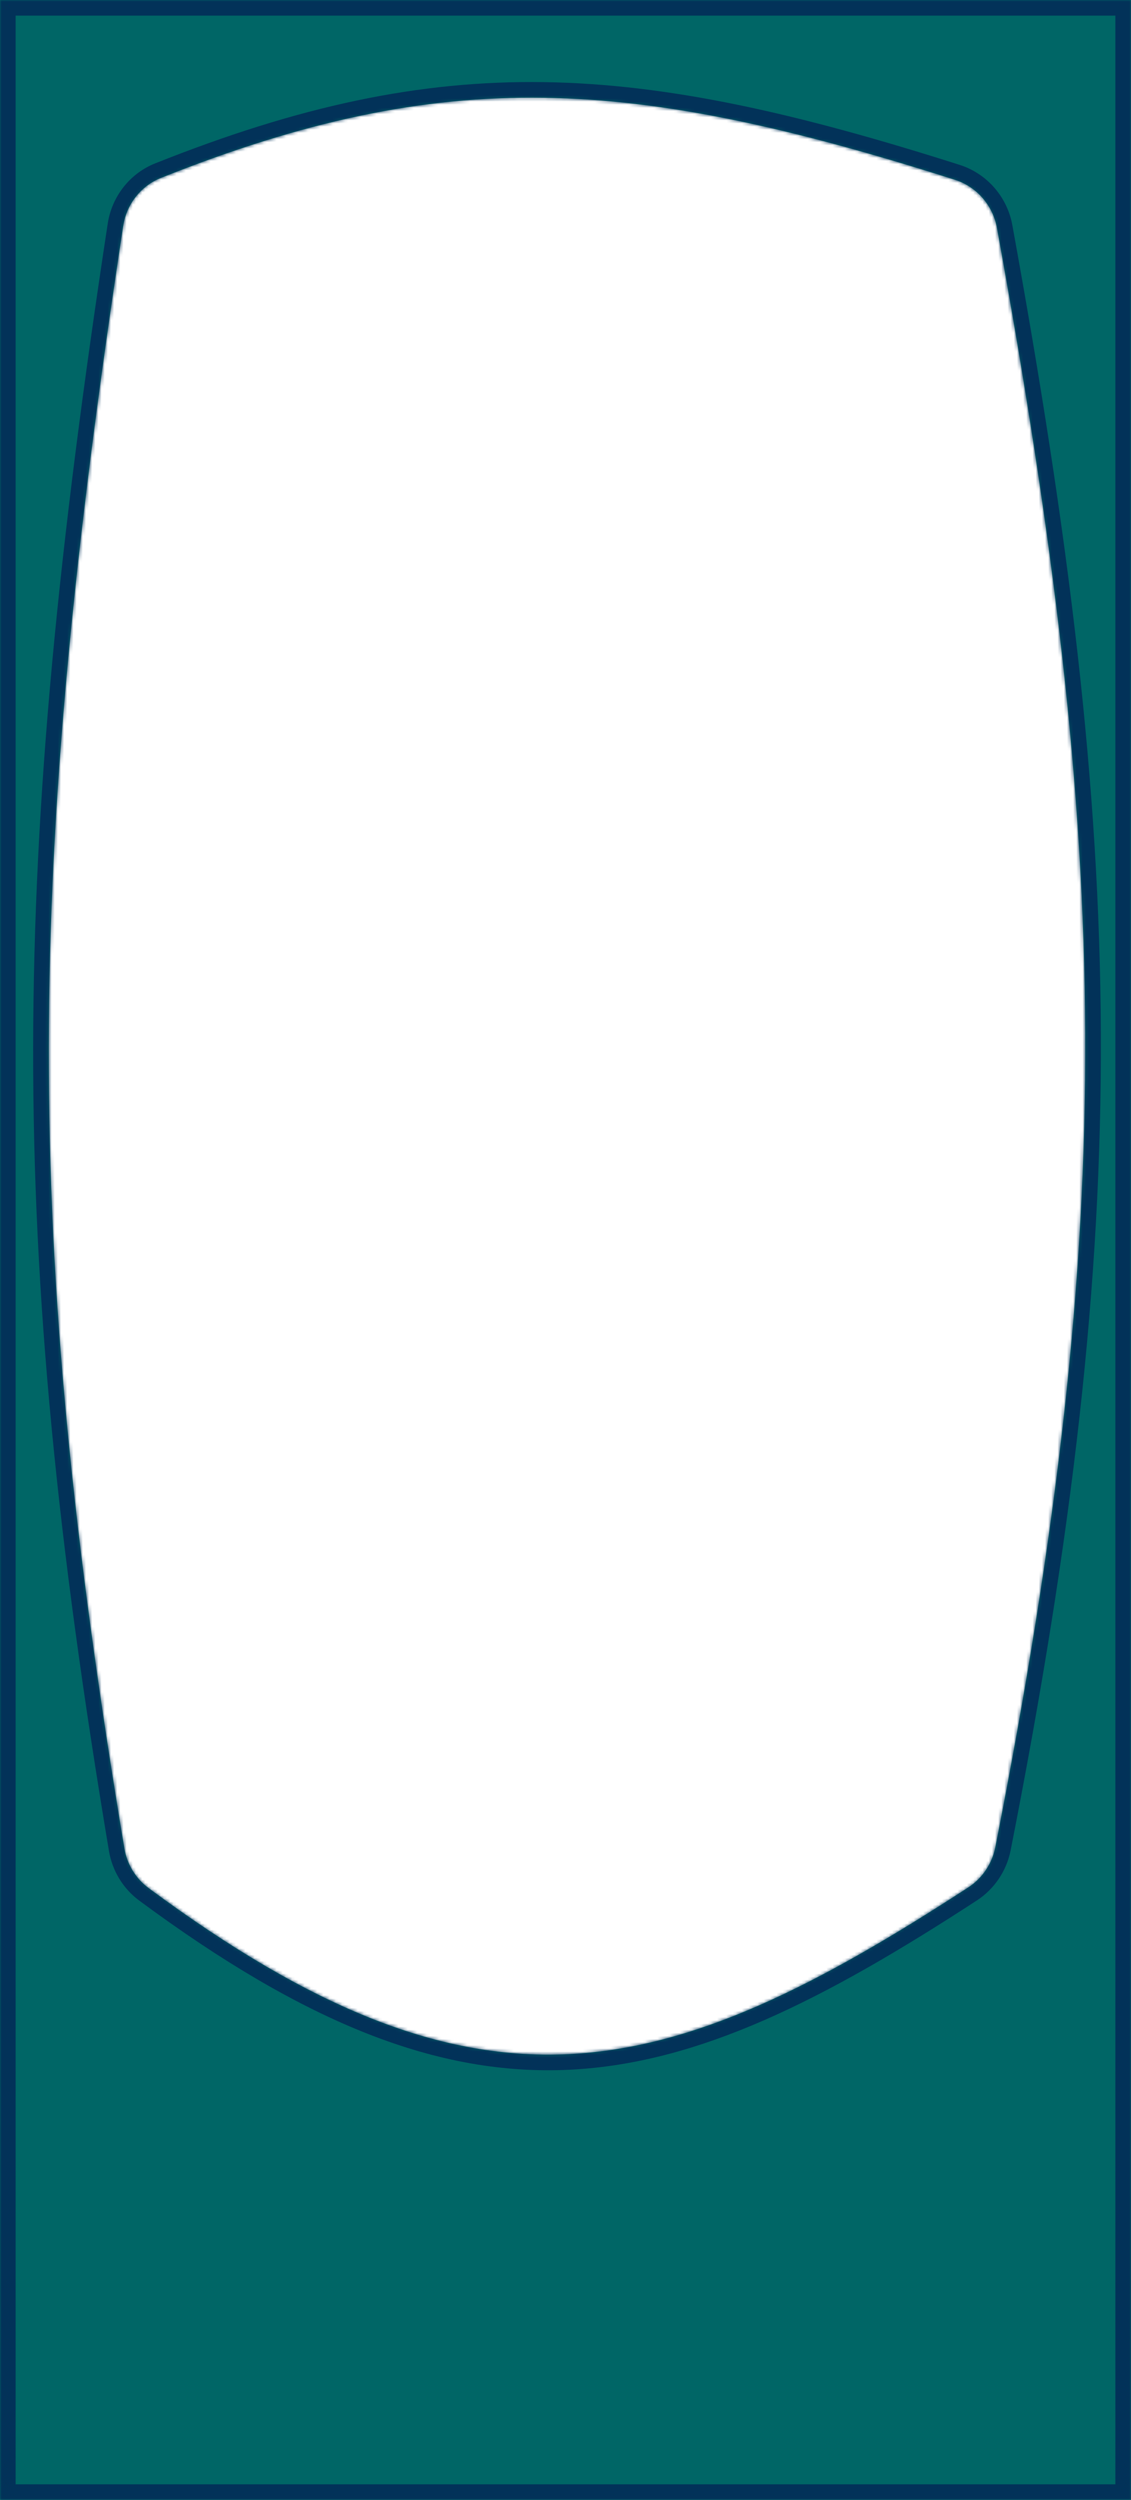 <svg width="362" height="800" viewBox="0 0 362 800" fill="none" xmlns="http://www.w3.org/2000/svg">
<mask id="path-1-inside-1_7_724" fill="white">
<path fill-rule="evenodd" clip-rule="evenodd" d="M362 0H0V800H362V0ZM51.479 56.942C45.035 59.513 40.474 65.425 39.428 72.284C8.208 276.961 7.012 395.863 39.814 591.54C40.651 596.536 43.427 601.137 47.498 604.151C153.743 682.815 212.541 667.388 309.95 603.961C314.415 601.054 317.545 596.368 318.574 591.14C358.402 388.804 355.323 271.883 319.095 72.908C317.785 65.716 312.614 59.749 305.648 57.531C202.532 24.685 142.656 20.57 51.479 56.942Z"/>
</mask>
<path fill-rule="evenodd" clip-rule="evenodd" d="M362 0H0V800H362V0ZM51.479 56.942C45.035 59.513 40.474 65.425 39.428 72.284C8.208 276.961 7.012 395.863 39.814 591.54C40.651 596.536 43.427 601.137 47.498 604.151C153.743 682.815 212.541 667.388 309.95 603.961C314.415 601.054 317.545 596.368 318.574 591.14C358.402 388.804 355.323 271.883 319.095 72.908C317.785 65.716 312.614 59.749 305.648 57.531C202.532 24.685 142.656 20.57 51.479 56.942Z" fill="#006666"/>
<path d="M0 0V-5H-5V0H0ZM362 0H367V-5H362V0ZM0 800H-5V805H0V800ZM362 800V805H367V800H362ZM39.428 72.284L34.485 71.53V71.53L39.428 72.284ZM51.479 56.942L49.627 52.298L51.479 56.942ZM39.814 591.54L34.882 592.367H34.882L39.814 591.54ZM47.498 604.151L50.473 600.133L50.473 600.133L47.498 604.151ZM309.95 603.961L307.222 599.771L309.95 603.961ZM318.574 591.14L313.668 590.175V590.175L318.574 591.14ZM319.095 72.908L314.176 73.804V73.804L319.095 72.908ZM305.648 57.531L307.166 52.766L305.648 57.531ZM0 5H362V-5H0V5ZM5 800V0H-5V800H5ZM362 795H0V805H362V795ZM357 0V800H367V0H357ZM44.371 73.038C45.159 67.872 48.591 63.477 53.332 61.586L49.627 52.298C41.479 55.548 35.79 62.979 34.485 71.53L44.371 73.038ZM44.745 590.713C12.04 395.615 13.222 277.25 44.371 73.038L34.485 71.53C3.194 276.672 1.984 396.111 34.882 592.367L44.745 590.713ZM50.473 600.133C47.464 597.905 45.373 594.459 44.745 590.713L34.882 592.367C35.929 598.613 39.389 604.369 44.523 608.17L50.473 600.133ZM307.222 599.771C258.577 631.446 220.506 650.464 181.795 652.346C143.291 654.218 103.171 639.15 50.473 600.133L44.523 608.169C98.07 647.816 140.471 664.367 182.28 662.334C223.882 660.312 263.914 639.904 312.678 608.151L307.222 599.771ZM313.668 590.175C312.896 594.096 310.539 597.612 307.222 599.771L312.678 608.151C318.291 604.497 322.194 598.639 323.48 592.106L313.668 590.175ZM314.176 73.804C350.306 272.239 353.361 388.524 313.668 590.175L323.48 592.106C363.443 389.083 360.341 271.526 324.014 72.013L314.176 73.804ZM304.131 62.295C309.305 63.943 313.192 68.401 314.176 73.804L324.014 72.013C322.379 63.032 315.923 55.556 307.166 52.766L304.131 62.295ZM53.332 61.586C98.475 43.578 135.575 35.704 174.011 36.279C212.537 36.856 252.736 45.924 304.131 62.295L307.166 52.766C255.444 36.292 214.147 26.879 174.161 26.28C134.087 25.68 95.66 33.934 49.627 52.298L53.332 61.586Z" fill="#023259" mask="url(#path-1-inside-1_7_724)"/>
</svg>
